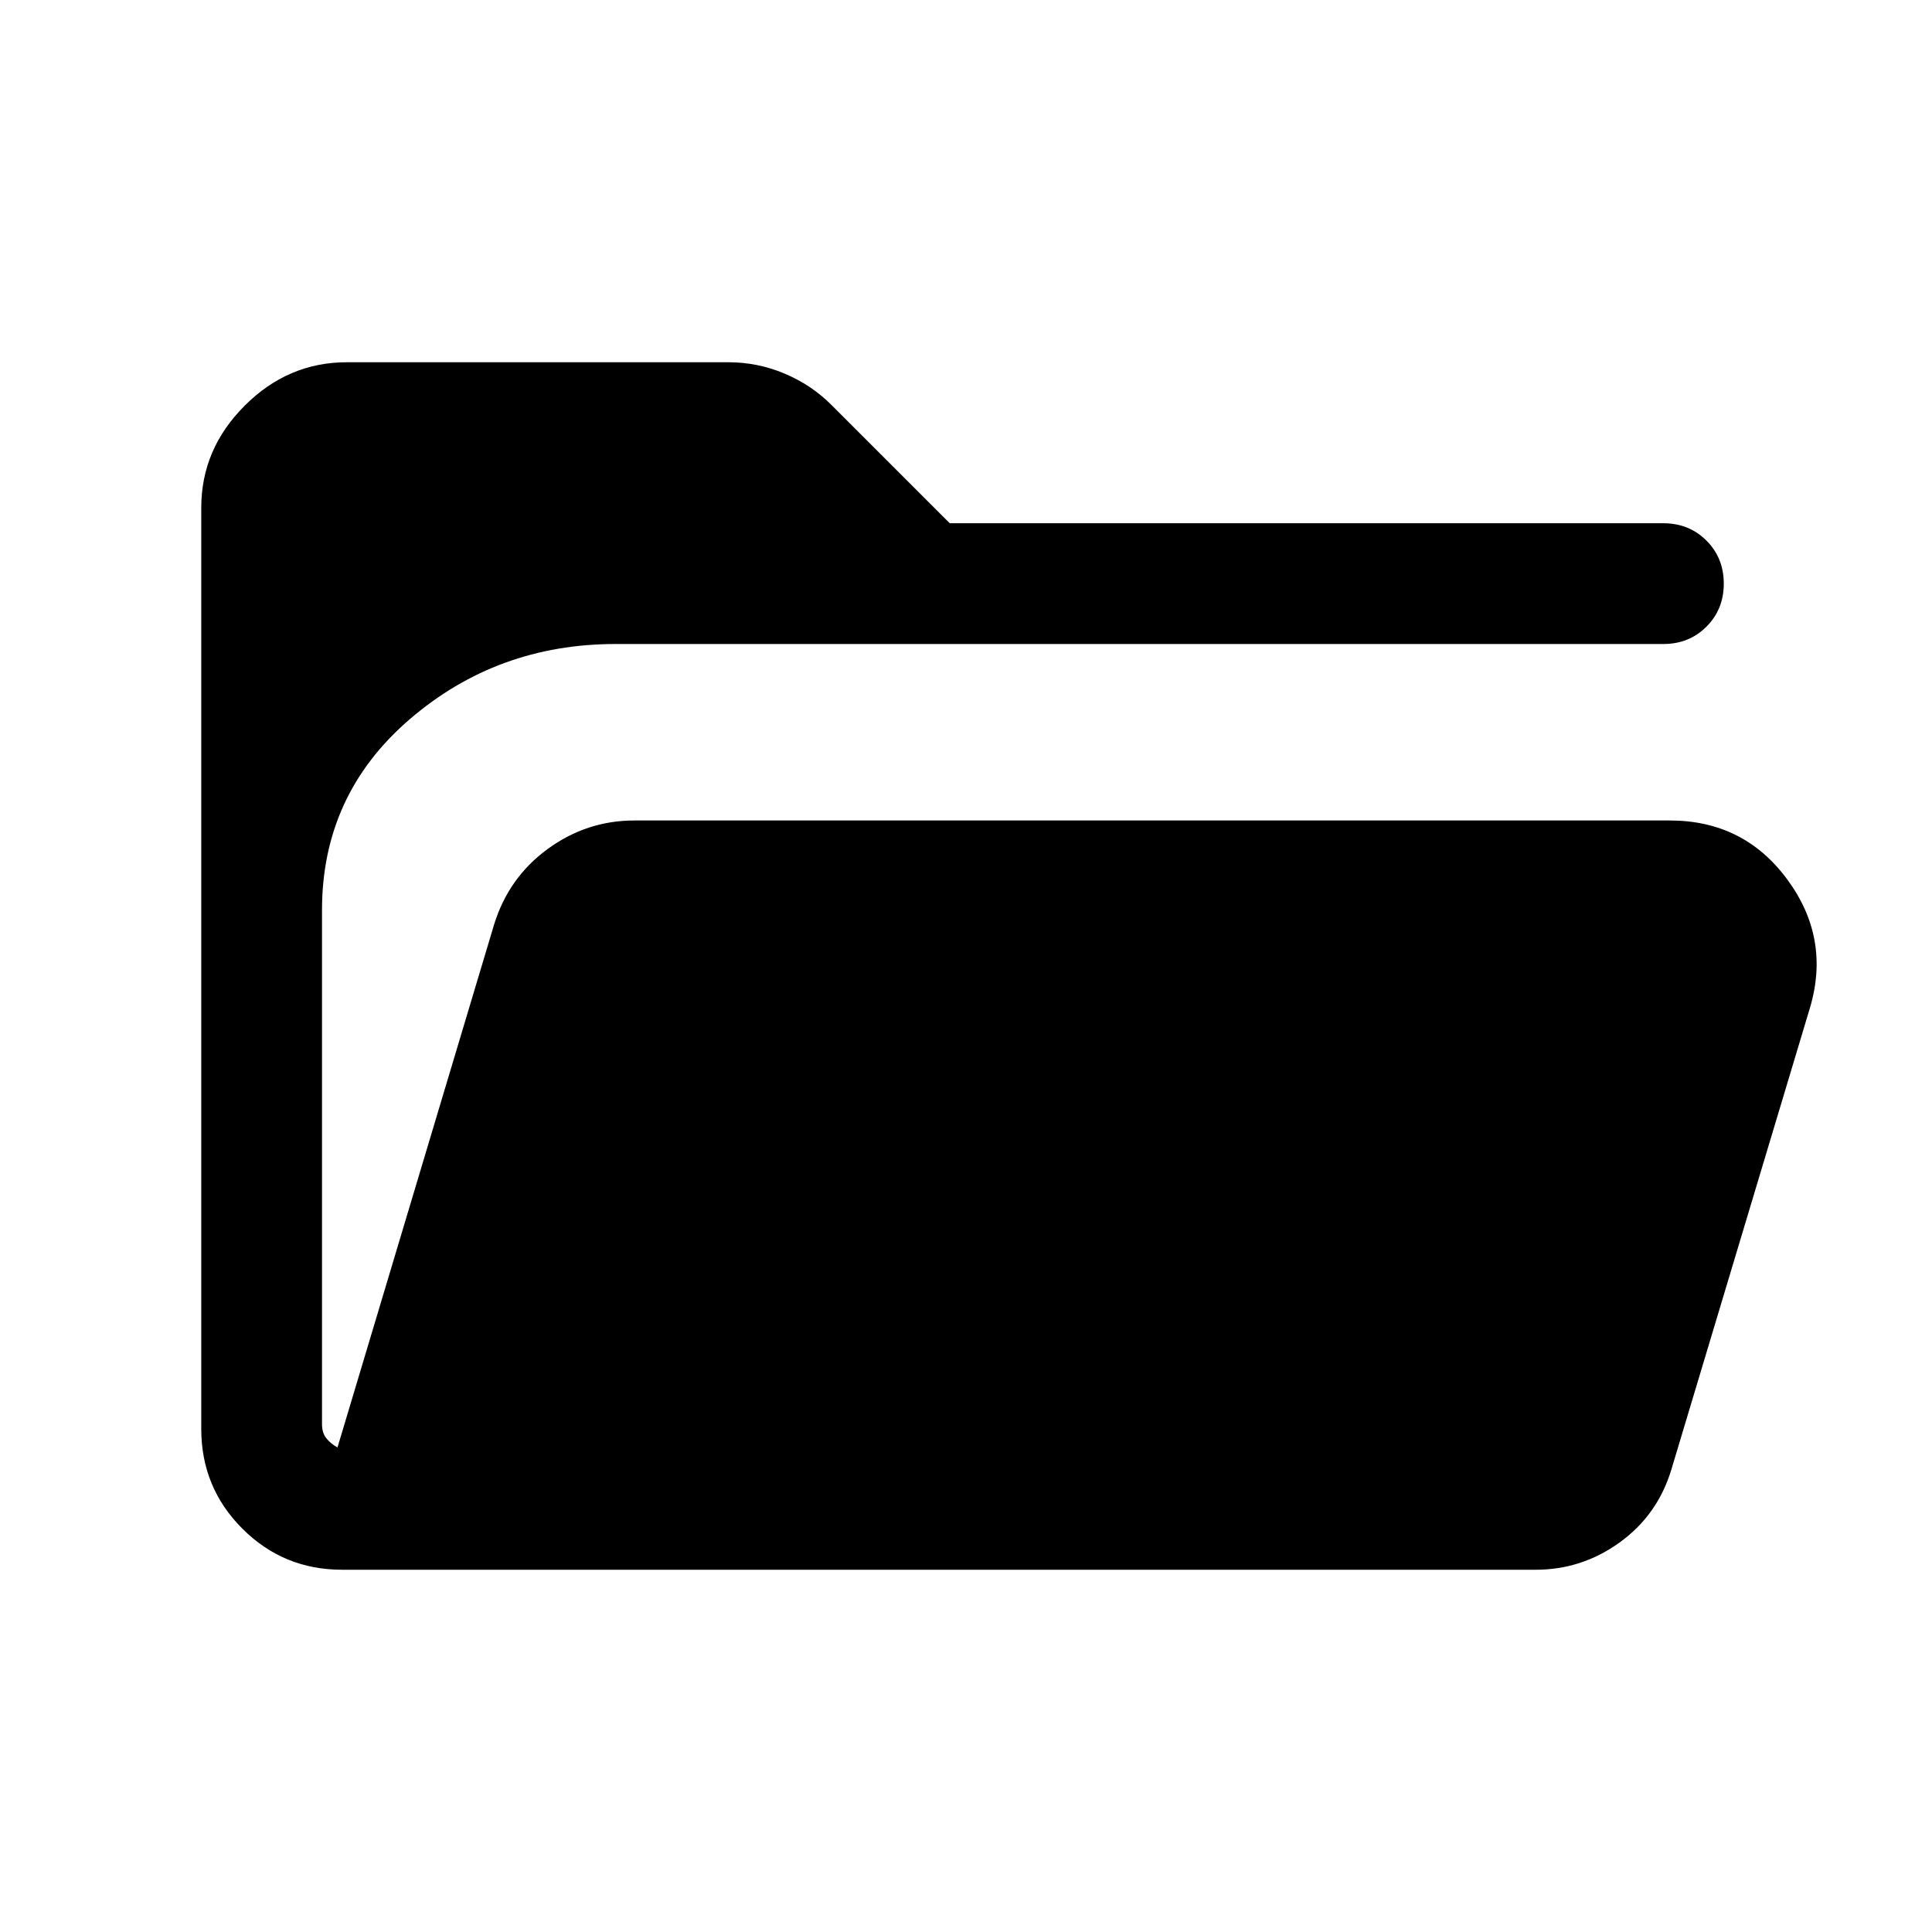 <svg xmlns="http://www.w3.org/2000/svg" height="24" viewBox="0 -960 960 960" width="24"><path d="M170.001-180.001q-29.154 0-49.577-20.423t-20.423-49.577v-457.69q0-29.154 21.577-50.731t50.731-21.577H362q14.461 0 27.807 5.616 13.346 5.615 23.192 15.461l58.923 58.923h354.615q12.769 0 21.385 8.616 8.615 8.615 8.615 21.384t-8.615 21.384Q839.306-640 826.537-640H305.922Q247-640 203.5-602.539 160-565.077 160-507.77v255.461q0 4.231 2.116 6.924 2.115 2.692 5.577 4.616l77.846-259.923q7.231-23.308 26.615-37.461 19.385-14.154 43.077-14.154h514.461q36.769 0 58.346 29.23 21.577 29.231 11.346 63.769l-68.923 229.615q-6.846 22.538-25.654 36.115-18.807 13.577-41.73 13.577H170.001Z"/></svg>